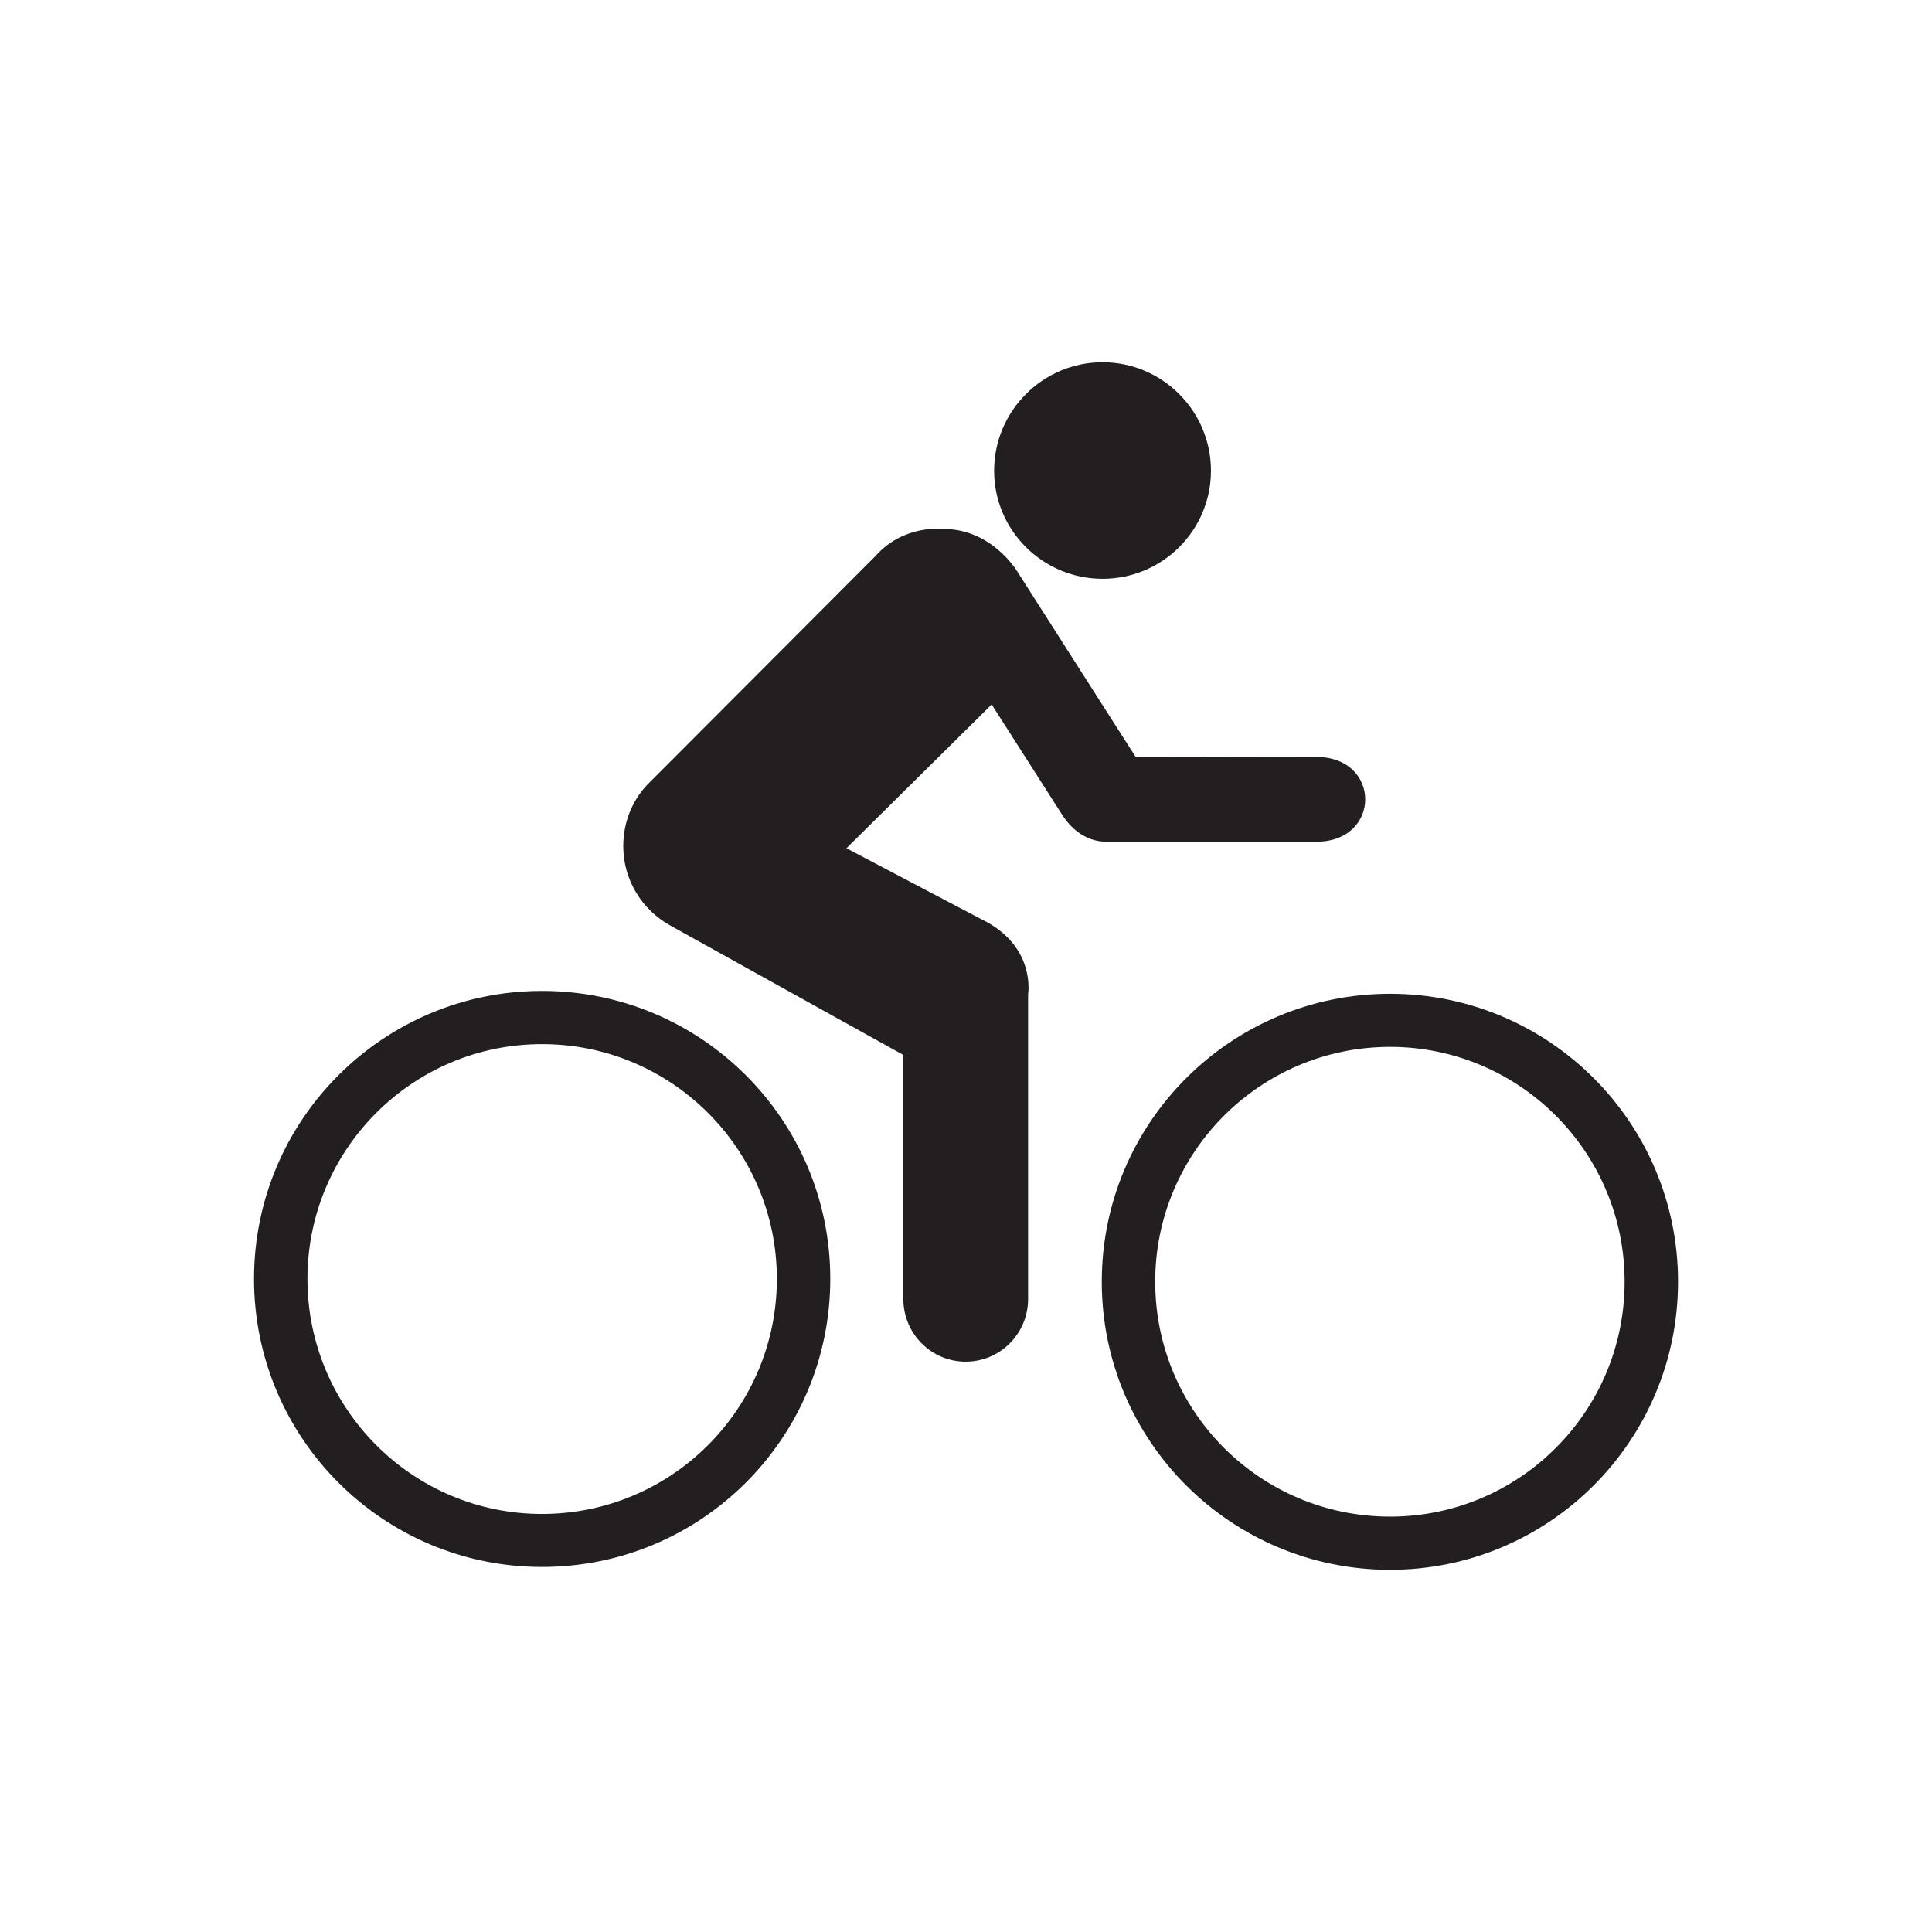 <?xml version="1.0" encoding="UTF-8" standalone="no"?>
<!--
  ~ Copyright (c) 2017  STMicroelectronics – All rights reserved
  ~ The STMicroelectronics corporate logo is a trademark of STMicroelectronics
  ~
  ~ Redistribution and use in source and binary forms, with or without modification,
  ~ are permitted provided that the following conditions are met:
  ~
  ~ - Redistributions of source code must retain the above copyright notice, this list of conditions
  ~   and the following disclaimer.
  ~
  ~ - Redistributions in binary form must reproduce the above copyright notice, this list of
  ~   conditions and the following disclaimer in the documentation and/or other materials provided
  ~   with the distribution.
  ~
  ~ - Neither the name nor trademarks of STMicroelectronics International N.V. nor any other
  ~   STMicroelectronics company nor the names of its contributors may be used to endorse or
  ~   promote products derived from this software without specific prior written permission.
  ~
  ~ - All of the icons, pictures, logos and other images that are provided with the source code
  ~   in a directory whose title begins with st_images may only be used for internal purposes and
  ~   shall not be redistributed to any third party or modified in any way.
  ~
  ~ - Any redistributions in binary form shall not include the capability to display any of the
  ~   icons, pictures, logos and other images that are provided with the source code in a directory
  ~   whose title begins with st_images.
  ~
  ~ THIS SOFTWARE IS PROVIDED BY THE COPYRIGHT HOLDERS AND CONTRIBUTORS "AS IS" AND ANY EXPRESS OR
  ~ IMPLIED WARRANTIES, INCLUDING, BUT NOT LIMITED TO, THE IMPLIED WARRANTIES OF MERCHANTABILITY
  ~ AND FITNESS FOR A PARTICULAR PURPOSE ARE DISCLAIMED. IN NO EVENT SHALL THE COPYRIGHT HOLDER
  ~ OR CONTRIBUTORS BE LIABLE FOR ANY DIRECT, INDIRECT, INCIDENTAL, SPECIAL, EXEMPLARY, OR
  ~ CONSEQUENTIAL DAMAGES (INCLUDING, BUT NOT LIMITED TO, PROCUREMENT OF SUBSTITUTE GOODS OR
  ~ SERVICES; LOSS OF USE, DATA, OR PROFITS; OR BUSINESS INTERRUPTION) HOWEVER CAUSED AND ON ANY
  ~ THEORY OF LIABILITY, WHETHER IN CONTRACT, STRICT LIABILITY, OR TORT (INCLUDING NEGLIGENCE OR
  ~ OTHERWISE) ARISING IN ANY WAY OUT OF THE USE OF THIS SOFTWARE, EVEN IF ADVISED OF THE POSSIBILITY
  ~ OF SUCH DAMAGE.
  -->

<!-- Created with Inkscape (http://www.inkscape.org/) -->

<svg xmlns:dc="http://purl.org/dc/elements/1.1/" xmlns:cc="http://creativecommons.org/ns#" xmlns:rdf="http://www.w3.org/1999/02/22-rdf-syntax-ns#"
    xmlns="http://www.w3.org/2000/svg" xmlns:sodipodi="http://sodipodi.sourceforge.net/DTD/sodipodi-0.dtd"
    xmlns:inkscape="http://www.inkscape.org/namespaces/inkscape" width="100" height="100" id="svg4255"
    version="1.1" inkscape:version="0.48.4 r9939" sodipodi:docname="activity_biking.svg">
  <defs
     id="defs4257" />
  <sodipodi:namedview
     id="base"
     pagecolor="#ffffff"
     bordercolor="#666666"
     borderopacity="1.0"
     inkscape:pageopacity="0.0"
     inkscape:pageshadow="2"
     inkscape:zoom="1.979899"
     inkscape:cx="-21.68038"
     inkscape:cy="42.702304"
     inkscape:document-units="px"
     inkscape:current-layer="g4264"
     showgrid="false"
     units="pt"
     inkscape:window-width="1280"
     inkscape:window-height="962"
     inkscape:window-x="-8"
     inkscape:window-y="-8"
     inkscape:window-maximized="1" />
  <g
     inkscape:label="Layer 1"
     inkscape:groupmode="layer"
     id="layer1"
     transform="translate(0,-952.362)">
    <g
       id="g4264"
       transform="translate(-13.492,959.348)">
      <g
         id="g4331"
         transform="matrix(0.678,0,0,0.678,19.417,14.881)">
        <path
           inkscape:connector-curvature="0"
           style="fill:#231f20"
           d="m 32.638,83.325 c 9.898,0 17.93,-8.031 17.93,-17.945 0,-9.891 -8.031,-17.922 -17.93,-17.922 -9.875,0 -17.906,8.031 -17.906,17.922 0,9.914 8.031,17.945 17.906,17.945 z m -21.984,-17.945 c 0,-12.148 9.859,-21.984 21.984,-21.984 12.156,0 22.008,9.836 22.008,21.984 0,12.156 -9.852,21.992 -22.008,21.992 -12.125,0 -21.984,-9.836 -21.984,-21.992 z"
           id="path4270" />
        <path
           inkscape:connector-curvature="0"
           style="fill:#231f20"
           d="m 97.381,83.528 c 9.875,0 17.906,-8.016 17.906,-17.93 0,-9.898 -8.031,-17.93 -17.906,-17.93 -9.898,0 -17.93,8.031 -17.93,17.93 0,9.915 8.031,17.93 17.93,17.93 z m -22.008,-17.93 c 0,-12.156 9.867,-21.984 22.008,-21.984 12.125,0 21.984,9.828 21.984,21.984 0,12.156 -9.859,21.992 -21.984,21.992 -12.141,0.001 -22.008,-9.835 -22.008,-21.992 z"
           id="path4272" />
        <path
           inkscape:connector-curvature="0"
           style="fill:#231f20"
           d="m 75.435,11.934 c 4.562,0 8.273,-3.688 8.273,-8.25 0,-4.562 -3.71,-8.281 -8.273,-8.281 -4.563,0 -8.281,3.719 -8.281,8.281 0,4.562 3.719,8.25 8.281,8.25 z"
           id="path4274" />
        <path
           inkscape:connector-curvature="0"
           style="fill:#231f20"
           d="m 75.779,32.005 c -1.203,0.023 -2.492,-0.578 -3.445,-2.078 l -5.367,-8.398 -11.086,10.976 10.273,5.406 c 4.227,2.023 3.594,5.742 3.594,5.742 v 23.266 c 0,2.633 -2.125,4.781 -4.766,4.781 -2.633,0 -4.758,-2.148 -4.758,-4.781 v -18.633 l -17.82,-9.898 c -2.125,-1.188 -3.562,-3.453 -3.562,-6.039 0,-1.789 0.656,-3.422 1.781,-4.641 l 17.477,-17.516 c 2.172,-2.453 5.203,-2.062 5.203,-2.062 3.664,0 5.586,3.195 5.586,3.195 l 9.086,14.234 13.789,-0.023 c 4.961,0 4.961,6.469 0,6.469 h -15.985 z"
           id="path4276" />
      </g>
    </g>
  </g>
</svg>
